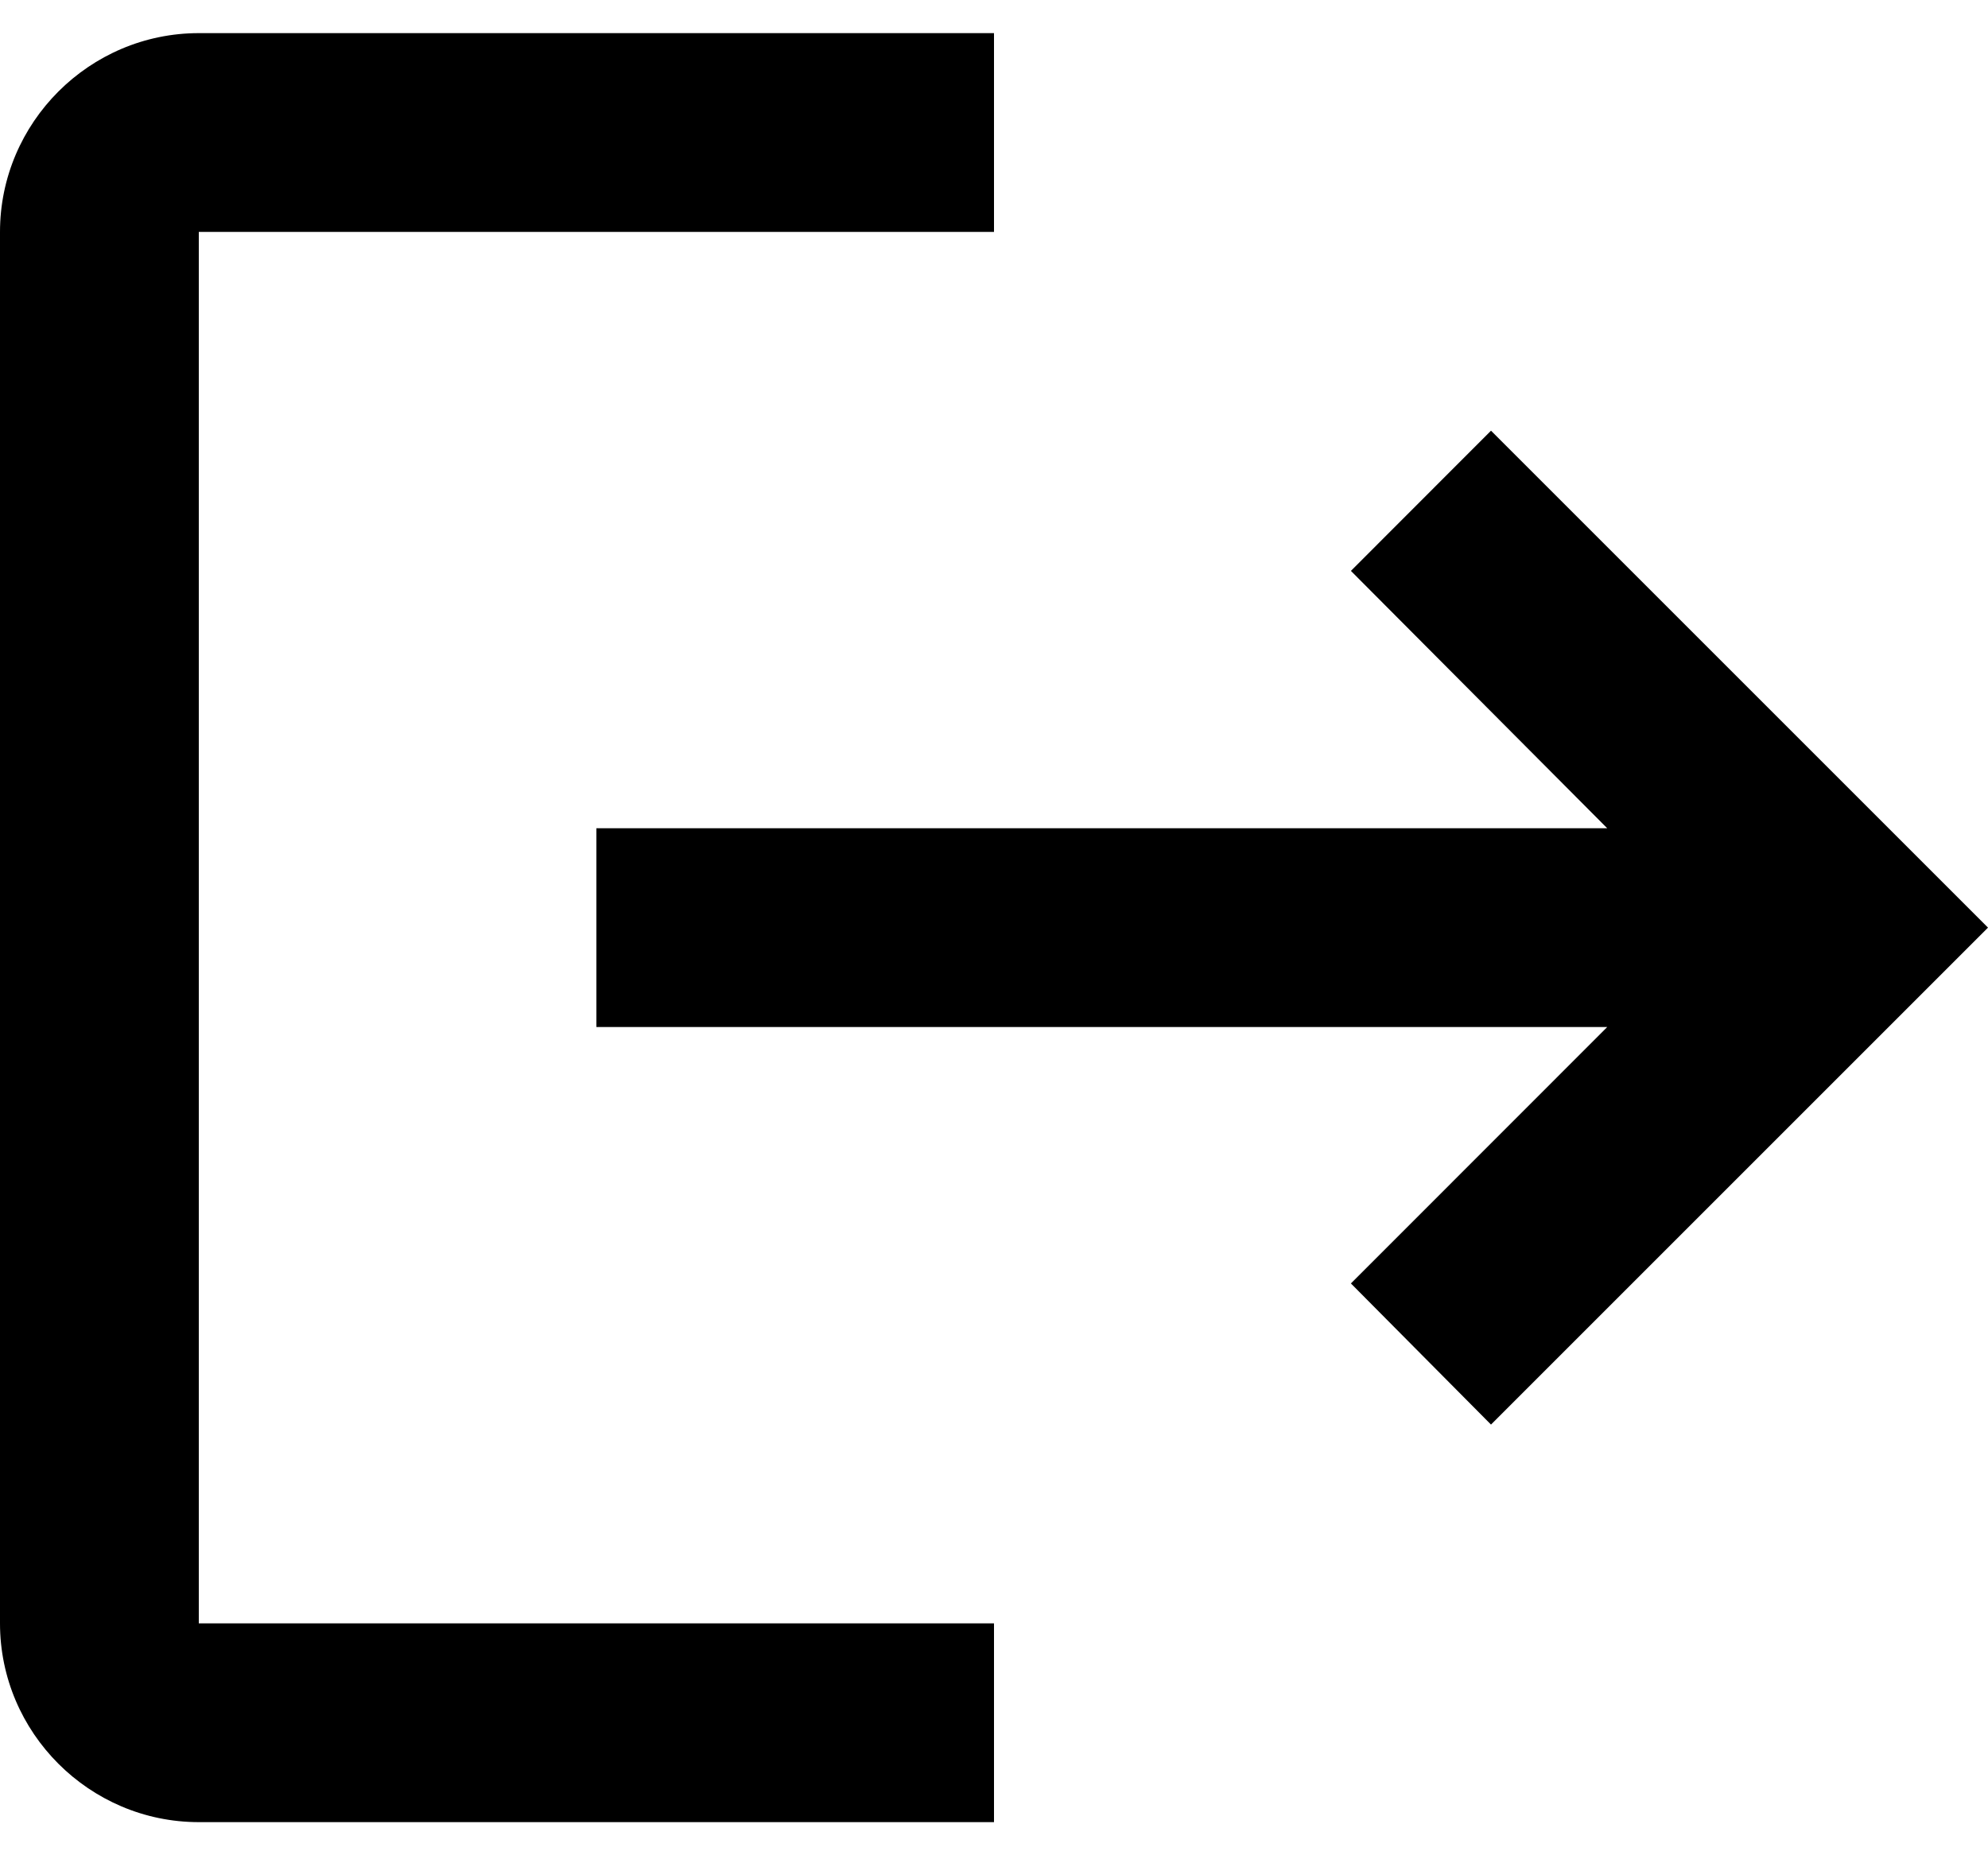 <svg width="15" height="14" viewBox="0 0 15 14" fill="none" xmlns="http://www.w3.org/2000/svg">
<path d="M11.25 3.25L10.193 4.308L12.127 6.25H4.5V7.75H12.127L10.193 9.685L11.25 10.75L15 7M1.5 1.75H7.5V0.25H1.5C0.675 0.25 0 0.925 0 1.75V12.25C0 13.075 0.675 13.75 1.5 13.75H7.5V12.25H1.5V1.75Z" fill="black"/>
</svg>
